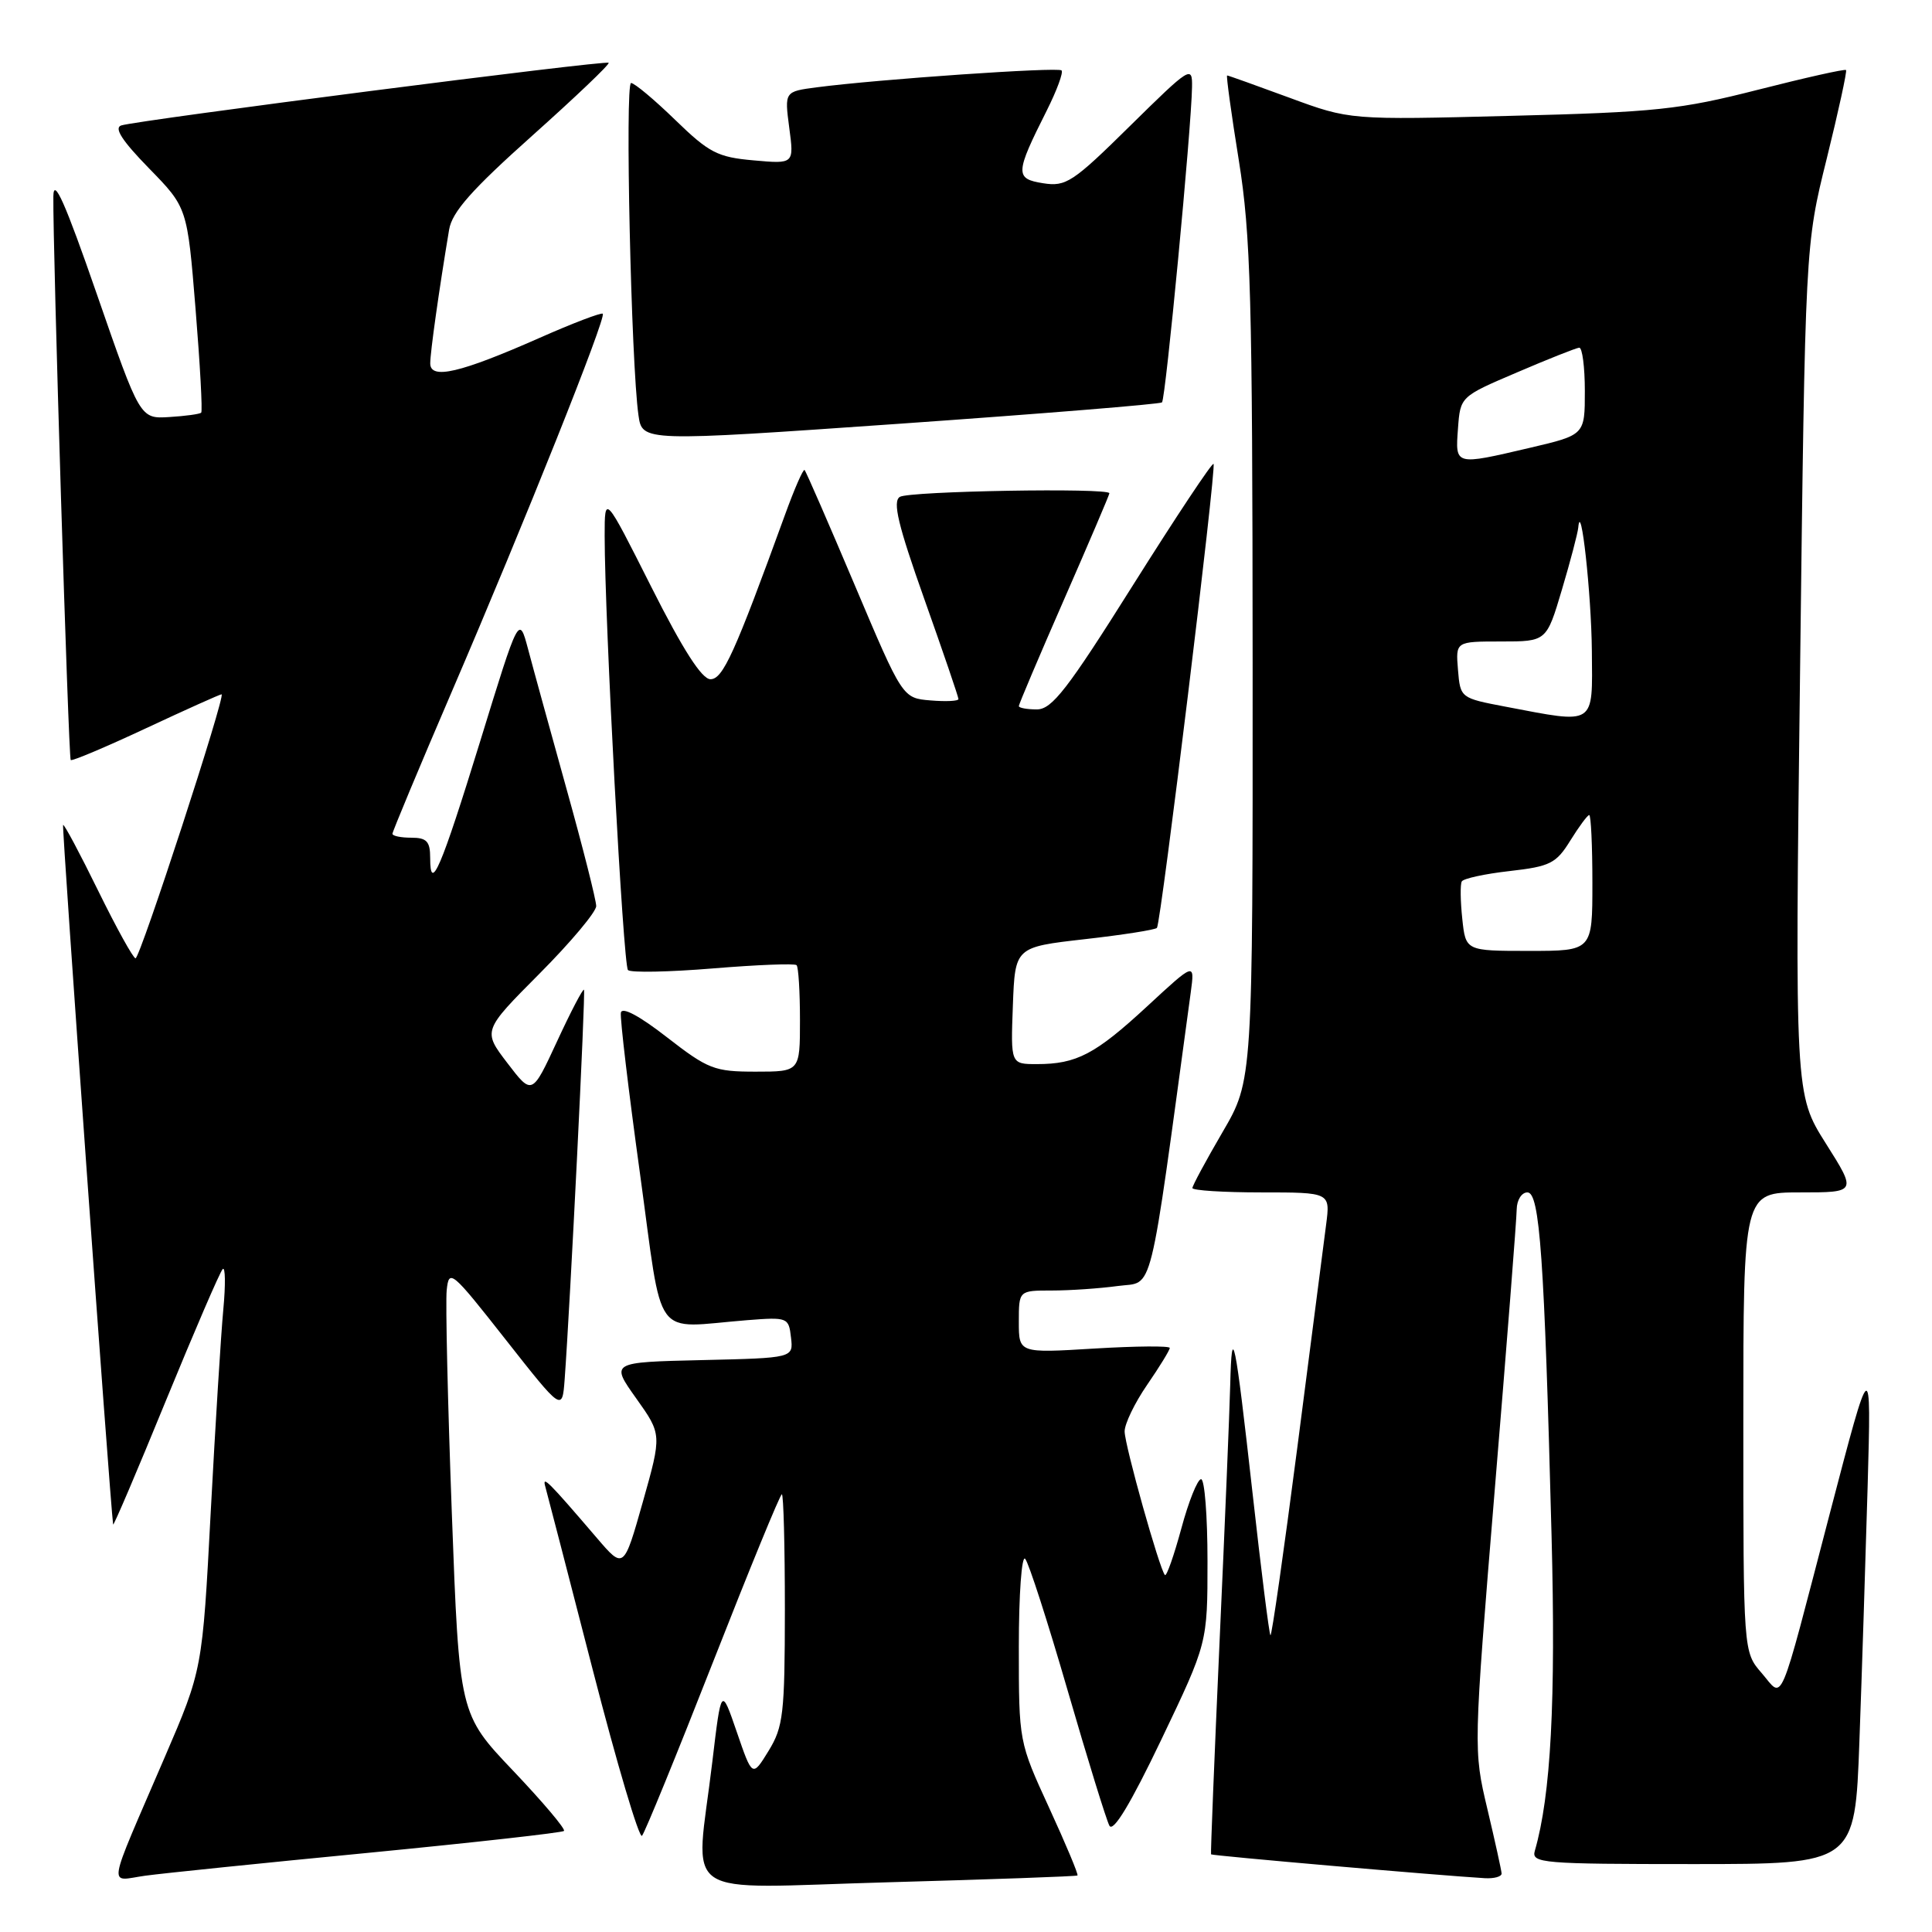 <?xml version="1.0" encoding="UTF-8" standalone="no"?>
<!DOCTYPE svg PUBLIC "-//W3C//DTD SVG 1.1//EN" "http://www.w3.org/Graphics/SVG/1.1/DTD/svg11.dtd" >
<svg xmlns="http://www.w3.org/2000/svg" xmlns:xlink="http://www.w3.org/1999/xlink" version="1.1" viewBox="0 0 256 256">
 <g >
 <path fill="currentColor"
d=" M 142.77 248.51 C 142.92 248.39 141.23 244.36 139.02 239.55 C 135.00 230.80 135.00 230.80 135.00 218.20 C 135.00 211.26 135.38 206.03 135.84 206.55 C 136.31 207.07 138.84 214.93 141.47 224.00 C 144.10 233.07 146.59 241.13 147.00 241.91 C 147.50 242.84 149.80 239.04 153.88 230.51 C 160.00 217.71 160.00 217.71 160.00 206.86 C 160.00 200.89 159.62 196.00 159.15 196.00 C 158.68 196.00 157.50 198.94 156.53 202.54 C 155.55 206.14 154.58 208.91 154.36 208.70 C 153.66 208.00 149.04 191.55 149.02 189.68 C 149.01 188.68 150.35 185.90 152.00 183.50 C 153.65 181.10 155.00 178.90 155.00 178.61 C 155.00 178.32 150.50 178.36 145.00 178.69 C 135.00 179.30 135.00 179.30 135.00 175.15 C 135.00 171.00 135.00 171.00 139.36 171.00 C 141.76 171.00 145.70 170.73 148.13 170.40 C 152.94 169.74 152.13 172.99 157.78 131.50 C 158.32 127.50 158.32 127.50 152.02 133.33 C 145.13 139.70 142.65 141.00 137.39 141.00 C 133.92 141.00 133.92 141.00 134.21 133.25 C 134.50 125.50 134.50 125.50 143.71 124.45 C 148.78 123.88 153.09 123.20 153.30 122.95 C 153.84 122.29 161.21 61.88 160.80 61.47 C 160.61 61.27 155.80 68.52 150.11 77.56 C 141.45 91.34 139.39 94.00 137.39 94.00 C 136.07 94.00 135.00 93.80 135.00 93.56 C 135.00 93.32 137.70 86.95 141.00 79.42 C 144.30 71.88 147.00 65.56 147.00 65.36 C 147.00 64.61 120.44 65.07 119.23 65.84 C 118.25 66.46 119.00 69.59 122.48 79.39 C 124.97 86.40 127.00 92.35 127.00 92.63 C 127.00 92.90 125.33 92.98 123.30 92.81 C 119.59 92.50 119.59 92.50 113.27 77.56 C 109.79 69.34 106.80 62.46 106.61 62.28 C 106.43 62.10 105.26 64.78 104.01 68.23 C 97.34 86.58 95.79 90.00 94.14 90.00 C 93.00 90.00 90.50 86.11 86.29 77.75 C 80.12 65.50 80.12 65.50 80.12 71.00 C 80.13 82.20 82.58 127.91 83.21 128.54 C 83.57 128.90 88.64 128.80 94.48 128.32 C 100.33 127.84 105.31 127.64 105.55 127.89 C 105.80 128.13 106.00 131.41 106.00 135.17 C 106.00 142.00 106.00 142.00 100.12 142.00 C 94.66 142.00 93.82 141.67 88.37 137.44 C 84.71 134.59 82.41 133.37 82.27 134.19 C 82.14 134.91 83.28 144.50 84.80 155.50 C 87.92 178.15 86.30 175.93 99.00 174.93 C 104.37 174.51 104.51 174.57 104.81 177.22 C 105.13 179.94 105.13 179.94 93.01 180.22 C 80.89 180.50 80.89 180.50 84.30 185.29 C 87.70 190.07 87.70 190.07 85.18 199.01 C 82.65 207.95 82.65 207.95 79.08 203.78 C 72.59 196.20 71.81 195.43 72.26 197.00 C 72.49 197.82 75.32 208.74 78.54 221.25 C 81.76 233.76 84.70 243.66 85.07 243.25 C 85.44 242.84 89.67 232.49 94.47 220.25 C 99.27 208.01 103.37 198.00 103.60 198.00 C 103.82 198.00 104.00 204.86 104.00 213.25 C 103.99 227.10 103.79 228.82 101.84 232.00 C 99.69 235.50 99.69 235.50 97.63 229.50 C 95.57 223.50 95.57 223.50 94.38 233.50 C 92.17 252.11 89.34 250.19 117.75 249.41 C 131.36 249.03 142.62 248.63 142.77 248.51 Z  M 48.90 245.50 C 62.87 244.14 74.49 242.84 74.73 242.61 C 74.97 242.37 71.94 238.79 68.01 234.65 C 60.86 227.13 60.86 227.13 59.87 200.53 C 59.33 185.90 59.02 172.59 59.19 170.95 C 59.49 168.09 59.83 168.38 67.00 177.50 C 74.50 187.03 74.50 187.03 74.82 182.77 C 75.54 173.02 77.61 131.47 77.38 131.15 C 77.25 130.96 75.64 134.03 73.82 137.97 C 70.50 145.14 70.50 145.14 67.23 140.86 C 63.96 136.58 63.96 136.58 71.48 129.02 C 75.62 124.86 79.00 120.83 79.00 120.06 C 79.00 119.29 77.24 112.32 75.08 104.58 C 72.93 96.84 70.62 88.47 69.97 86.00 C 68.77 81.50 68.77 81.50 63.64 98.18 C 58.41 115.14 57.00 118.43 57.00 113.67 C 57.00 111.49 56.54 111.00 54.50 111.00 C 53.12 111.00 52.00 110.77 52.00 110.48 C 52.00 110.20 55.52 101.76 59.83 91.73 C 69.58 69.05 80.37 42.03 79.87 41.57 C 79.67 41.39 75.90 42.82 71.50 44.77 C 60.98 49.42 57.00 50.35 57.01 48.14 C 57.01 46.66 58.18 38.38 59.51 30.43 C 59.90 28.08 62.51 25.14 70.50 18.00 C 76.26 12.85 80.83 8.50 80.65 8.32 C 80.28 7.94 18.26 15.92 16.07 16.62 C 15.07 16.94 16.18 18.65 19.73 22.29 C 24.82 27.50 24.82 27.50 25.91 40.91 C 26.51 48.29 26.85 54.49 26.66 54.68 C 26.47 54.87 24.57 55.13 22.43 55.26 C 18.56 55.50 18.56 55.50 12.84 39.00 C 8.65 26.90 7.11 23.43 7.07 26.00 C 6.98 32.55 9.07 100.40 9.37 100.71 C 9.54 100.88 14.02 98.99 19.32 96.51 C 24.63 94.03 29.14 92.00 29.36 92.00 C 29.97 92.00 18.57 126.96 17.96 126.98 C 17.66 126.99 15.43 122.96 13.01 118.03 C 10.59 113.09 8.50 109.17 8.36 109.31 C 8.17 109.50 14.56 198.72 14.99 202.00 C 15.03 202.28 18.17 194.92 21.96 185.65 C 25.76 176.39 29.15 168.51 29.51 168.16 C 29.86 167.80 29.90 170.21 29.59 173.51 C 29.28 176.80 28.53 188.89 27.92 200.38 C 26.82 221.25 26.82 221.25 21.81 232.88 C 14.01 251.01 14.30 249.22 19.25 248.54 C 21.59 248.22 34.93 246.85 48.90 245.50 Z  M 198.97 248.25 C 198.95 247.84 198.10 243.98 197.08 239.68 C 195.23 231.87 195.23 231.81 198.08 197.18 C 199.66 178.11 200.96 161.49 200.97 160.25 C 200.99 159.01 201.62 158.00 202.39 158.00 C 204.03 158.00 204.63 166.59 205.59 203.50 C 206.16 225.43 205.50 237.90 203.37 245.25 C 202.90 246.88 204.36 247.00 224.33 247.00 C 245.79 247.00 245.79 247.00 246.38 230.75 C 246.71 221.81 247.19 206.62 247.47 197.00 C 247.96 179.50 247.96 179.50 242.47 200.50 C 235.53 227.06 236.37 225.10 233.43 221.69 C 231.00 218.89 231.00 218.89 231.00 188.44 C 231.00 158.00 231.00 158.00 238.52 158.00 C 246.03 158.00 246.03 158.00 241.93 151.51 C 237.83 145.01 237.83 145.01 238.52 88.76 C 239.20 32.50 239.20 32.50 242.05 21.03 C 243.61 14.72 244.76 9.43 244.61 9.28 C 244.45 9.12 239.19 10.30 232.91 11.90 C 222.63 14.52 219.40 14.87 200.18 15.35 C 178.86 15.90 178.86 15.90 170.86 12.95 C 166.46 11.33 162.75 10.00 162.60 10.00 C 162.46 10.00 163.15 15.06 164.15 21.25 C 165.73 31.12 165.96 39.31 165.98 87.83 C 166.00 143.15 166.00 143.15 162.00 150.00 C 159.80 153.77 158.00 157.11 158.00 157.42 C 158.00 157.74 162.11 158.00 167.14 158.00 C 176.27 158.00 176.27 158.00 175.72 162.25 C 175.41 164.59 173.70 177.86 171.91 191.74 C 170.11 205.62 168.51 216.84 168.34 216.68 C 168.17 216.51 167.11 208.08 165.98 197.94 C 163.64 177.07 163.22 175.00 163.01 183.50 C 162.93 186.80 162.30 202.10 161.60 217.50 C 160.91 232.90 160.40 245.59 160.47 245.71 C 160.57 245.89 190.79 248.52 196.75 248.87 C 197.99 248.94 198.98 248.66 198.97 248.25 Z  M 153.97 53.32 C 154.45 52.88 157.87 17.01 157.95 11.52 C 158.00 8.65 157.71 8.83 149.75 16.67 C 142.15 24.17 141.24 24.76 138.22 24.28 C 134.47 23.69 134.50 22.99 138.70 14.65 C 140.04 11.98 140.92 9.59 140.66 9.33 C 140.19 8.86 116.40 10.50 108.22 11.57 C 103.95 12.13 103.95 12.13 104.58 16.93 C 105.22 21.73 105.22 21.73 99.86 21.25 C 95.08 20.83 93.96 20.25 89.47 15.89 C 86.70 13.20 84.07 11.00 83.62 11.00 C 82.80 11.00 83.63 48.26 84.60 55.02 C 85.10 58.53 85.10 58.53 119.30 56.14 C 138.11 54.82 153.71 53.55 153.97 53.32 Z  M 193.76 121.75 C 193.51 119.41 193.48 117.18 193.69 116.80 C 193.89 116.41 196.75 115.79 200.03 115.42 C 205.41 114.81 206.20 114.41 208.08 111.37 C 209.23 109.52 210.35 108.00 210.58 108.00 C 210.81 108.00 211.00 112.05 211.00 117.00 C 211.00 126.00 211.00 126.00 202.61 126.00 C 194.21 126.00 194.21 126.00 193.76 121.75 Z  M 199.50 93.64 C 193.52 92.50 193.50 92.49 193.19 88.75 C 192.88 85.00 192.88 85.00 198.90 85.00 C 204.92 85.00 204.92 85.00 206.96 78.14 C 208.08 74.37 209.06 70.66 209.13 69.89 C 209.47 66.03 210.86 78.64 210.93 86.25 C 211.01 96.27 211.54 95.93 199.50 93.64 Z  M 193.19 56.78 C 193.50 52.55 193.50 52.55 201.00 49.35 C 205.12 47.58 208.84 46.11 209.25 46.07 C 209.66 46.03 210.00 48.62 210.00 51.82 C 210.00 57.63 210.00 57.63 202.75 59.33 C 192.71 61.68 192.83 61.71 193.19 56.78 Z "/>
</g>
</svg>